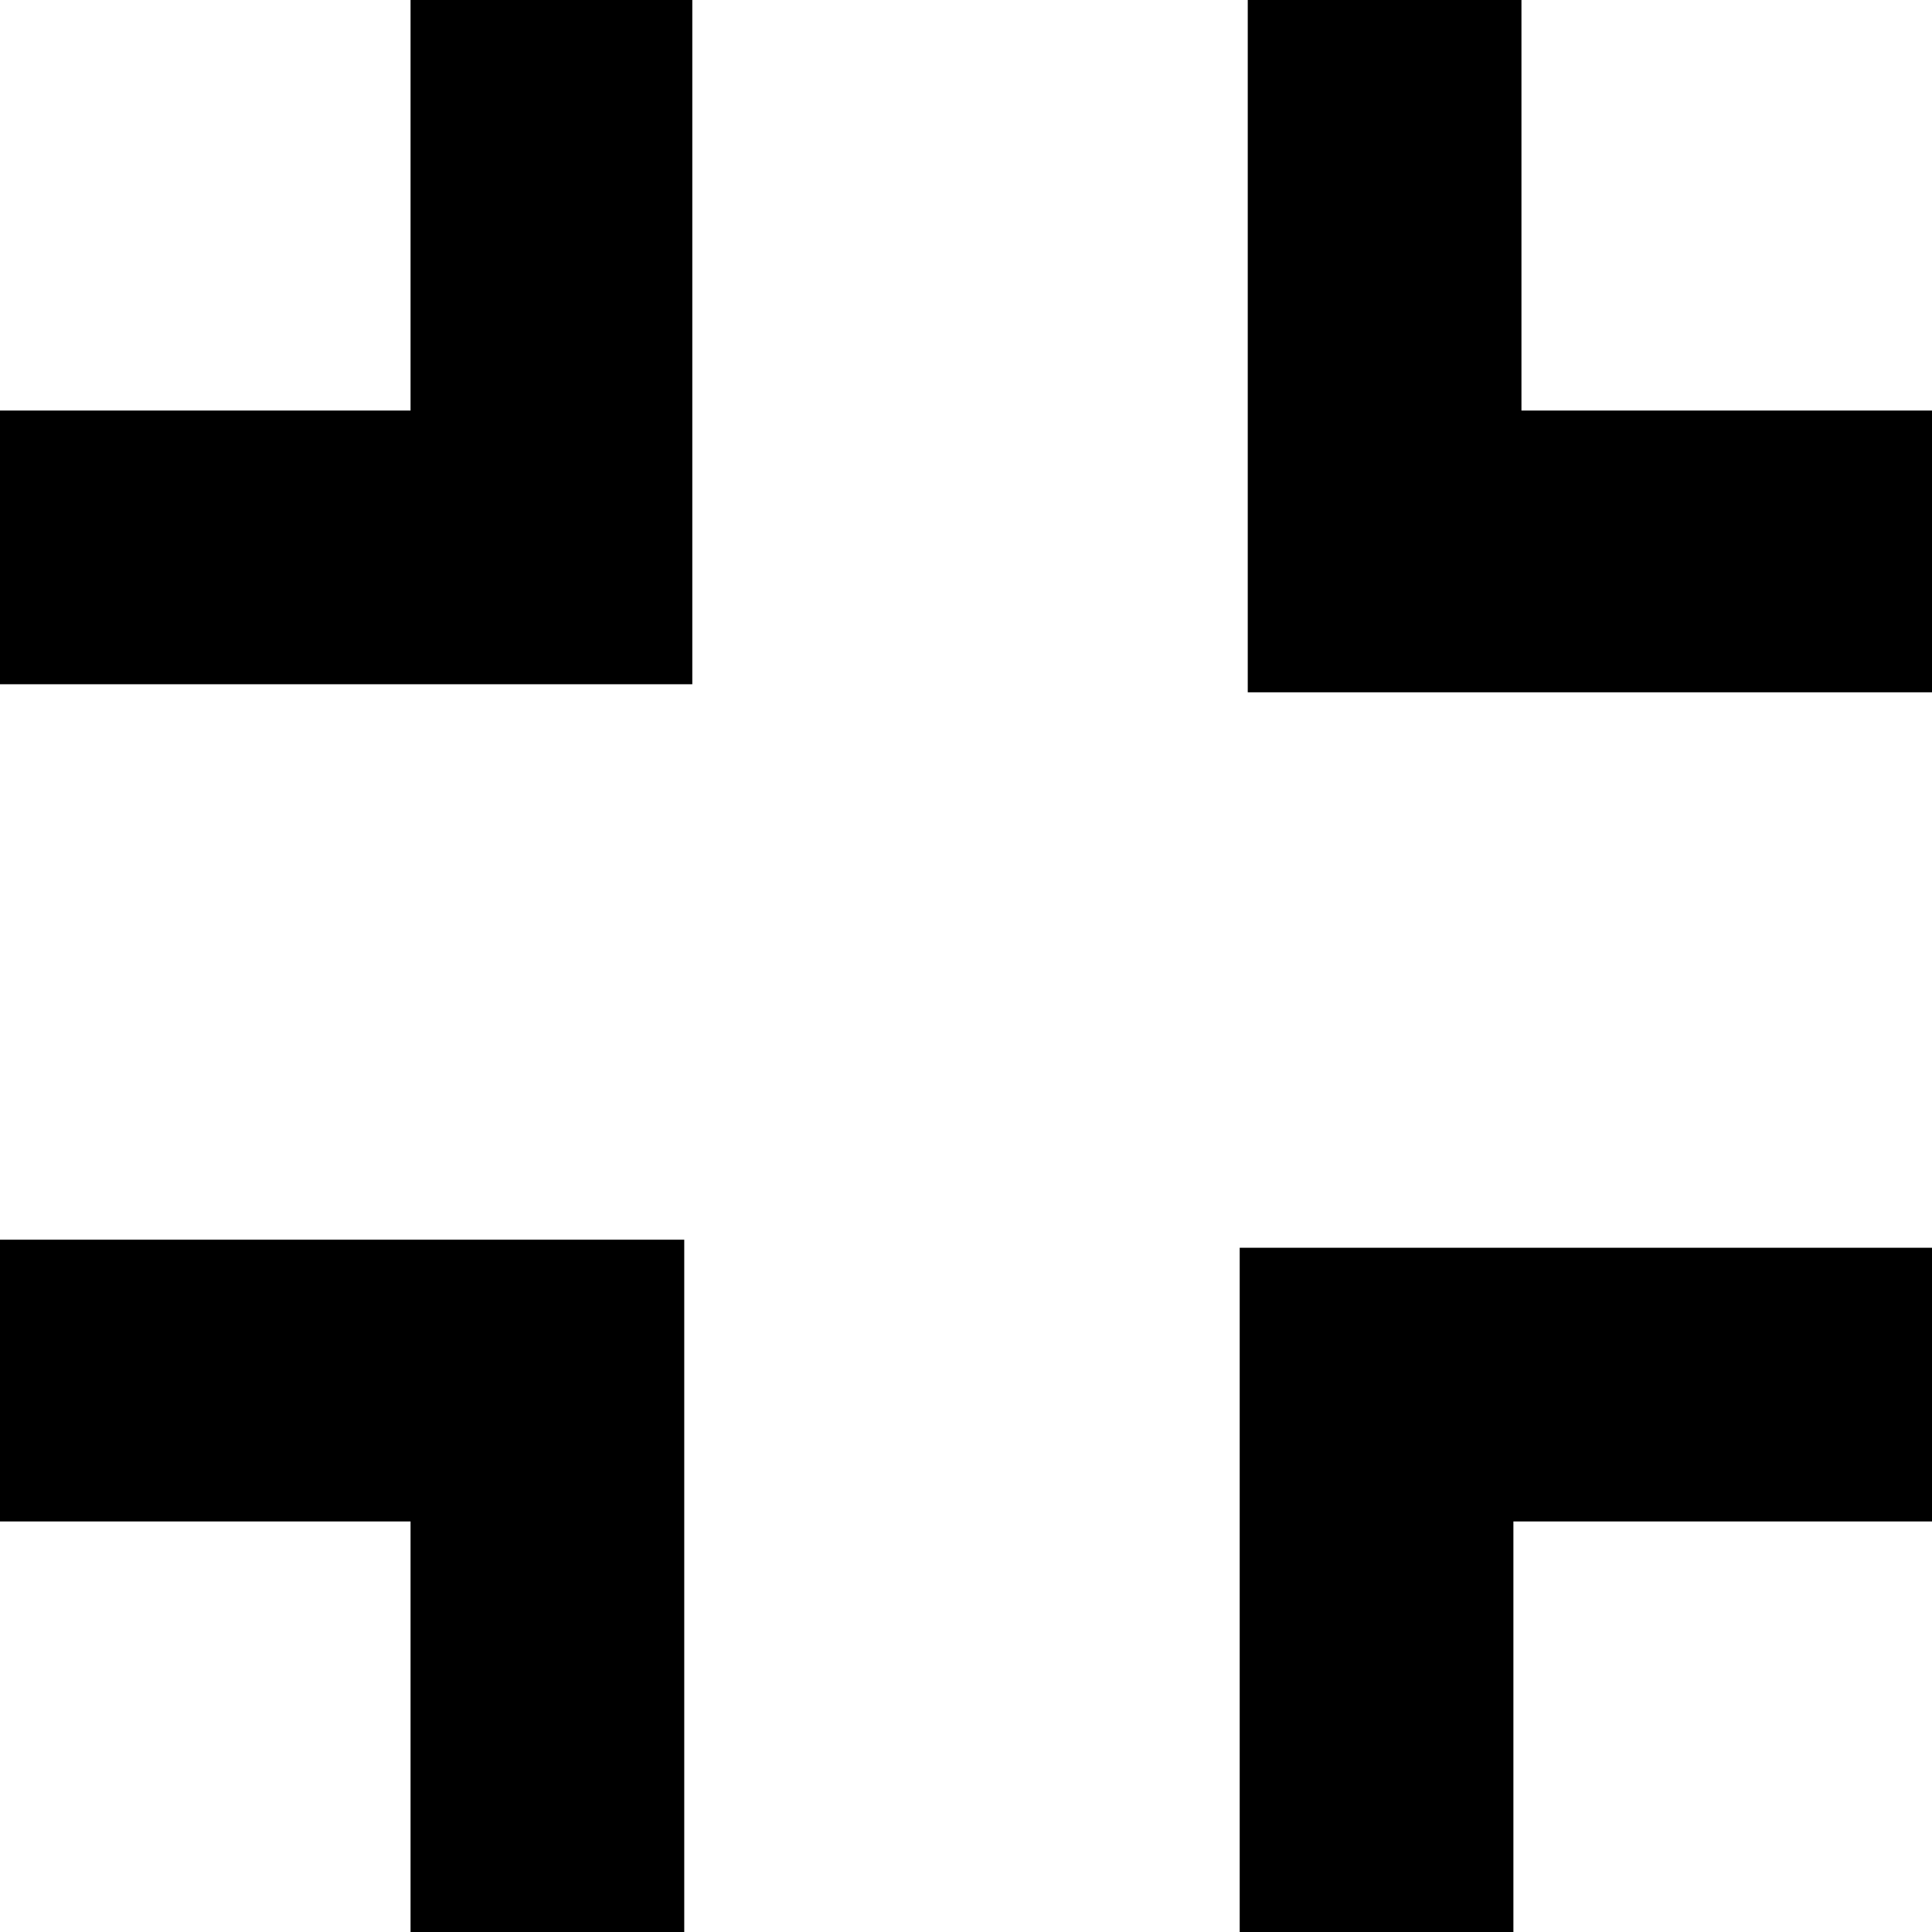 <?xml version="1.0" encoding="utf-8"?>
<!-- Generator: Adobe Illustrator 22.0.1, SVG Export Plug-In . SVG Version: 6.00 Build 0)  -->
<svg version="1.1" xmlns="http://www.w3.org/2000/svg" xmlns:xlink="http://www.w3.org/1999/xlink" x="0px" y="0px"
	 viewBox="0 0 24 24" style="enable-background:new 0 0 24 24;" xml:space="preserve">
<style type="text/css">
	.st0{clip-path:url(#SVGID_2_);}
</style>
<g id="svgAvatars">
</g>
<g id="svgIcons">
	<g id="minimize_1_">
		<g id="fullscreen-exit_1_">
			<path d="M0,18.9h5.1V24h3.4v-8.6H0V18.9z M5.1,5.1H0v3.4h8.6V0H5.1V5.1z M15.4,24h3.4v-5.1H24v-3.4h-8.6V24z M18.9,5.1V0h-3.4
				v8.6H24V5.1H18.9z"/>
		</g>
	</g>
</g>
</svg>
